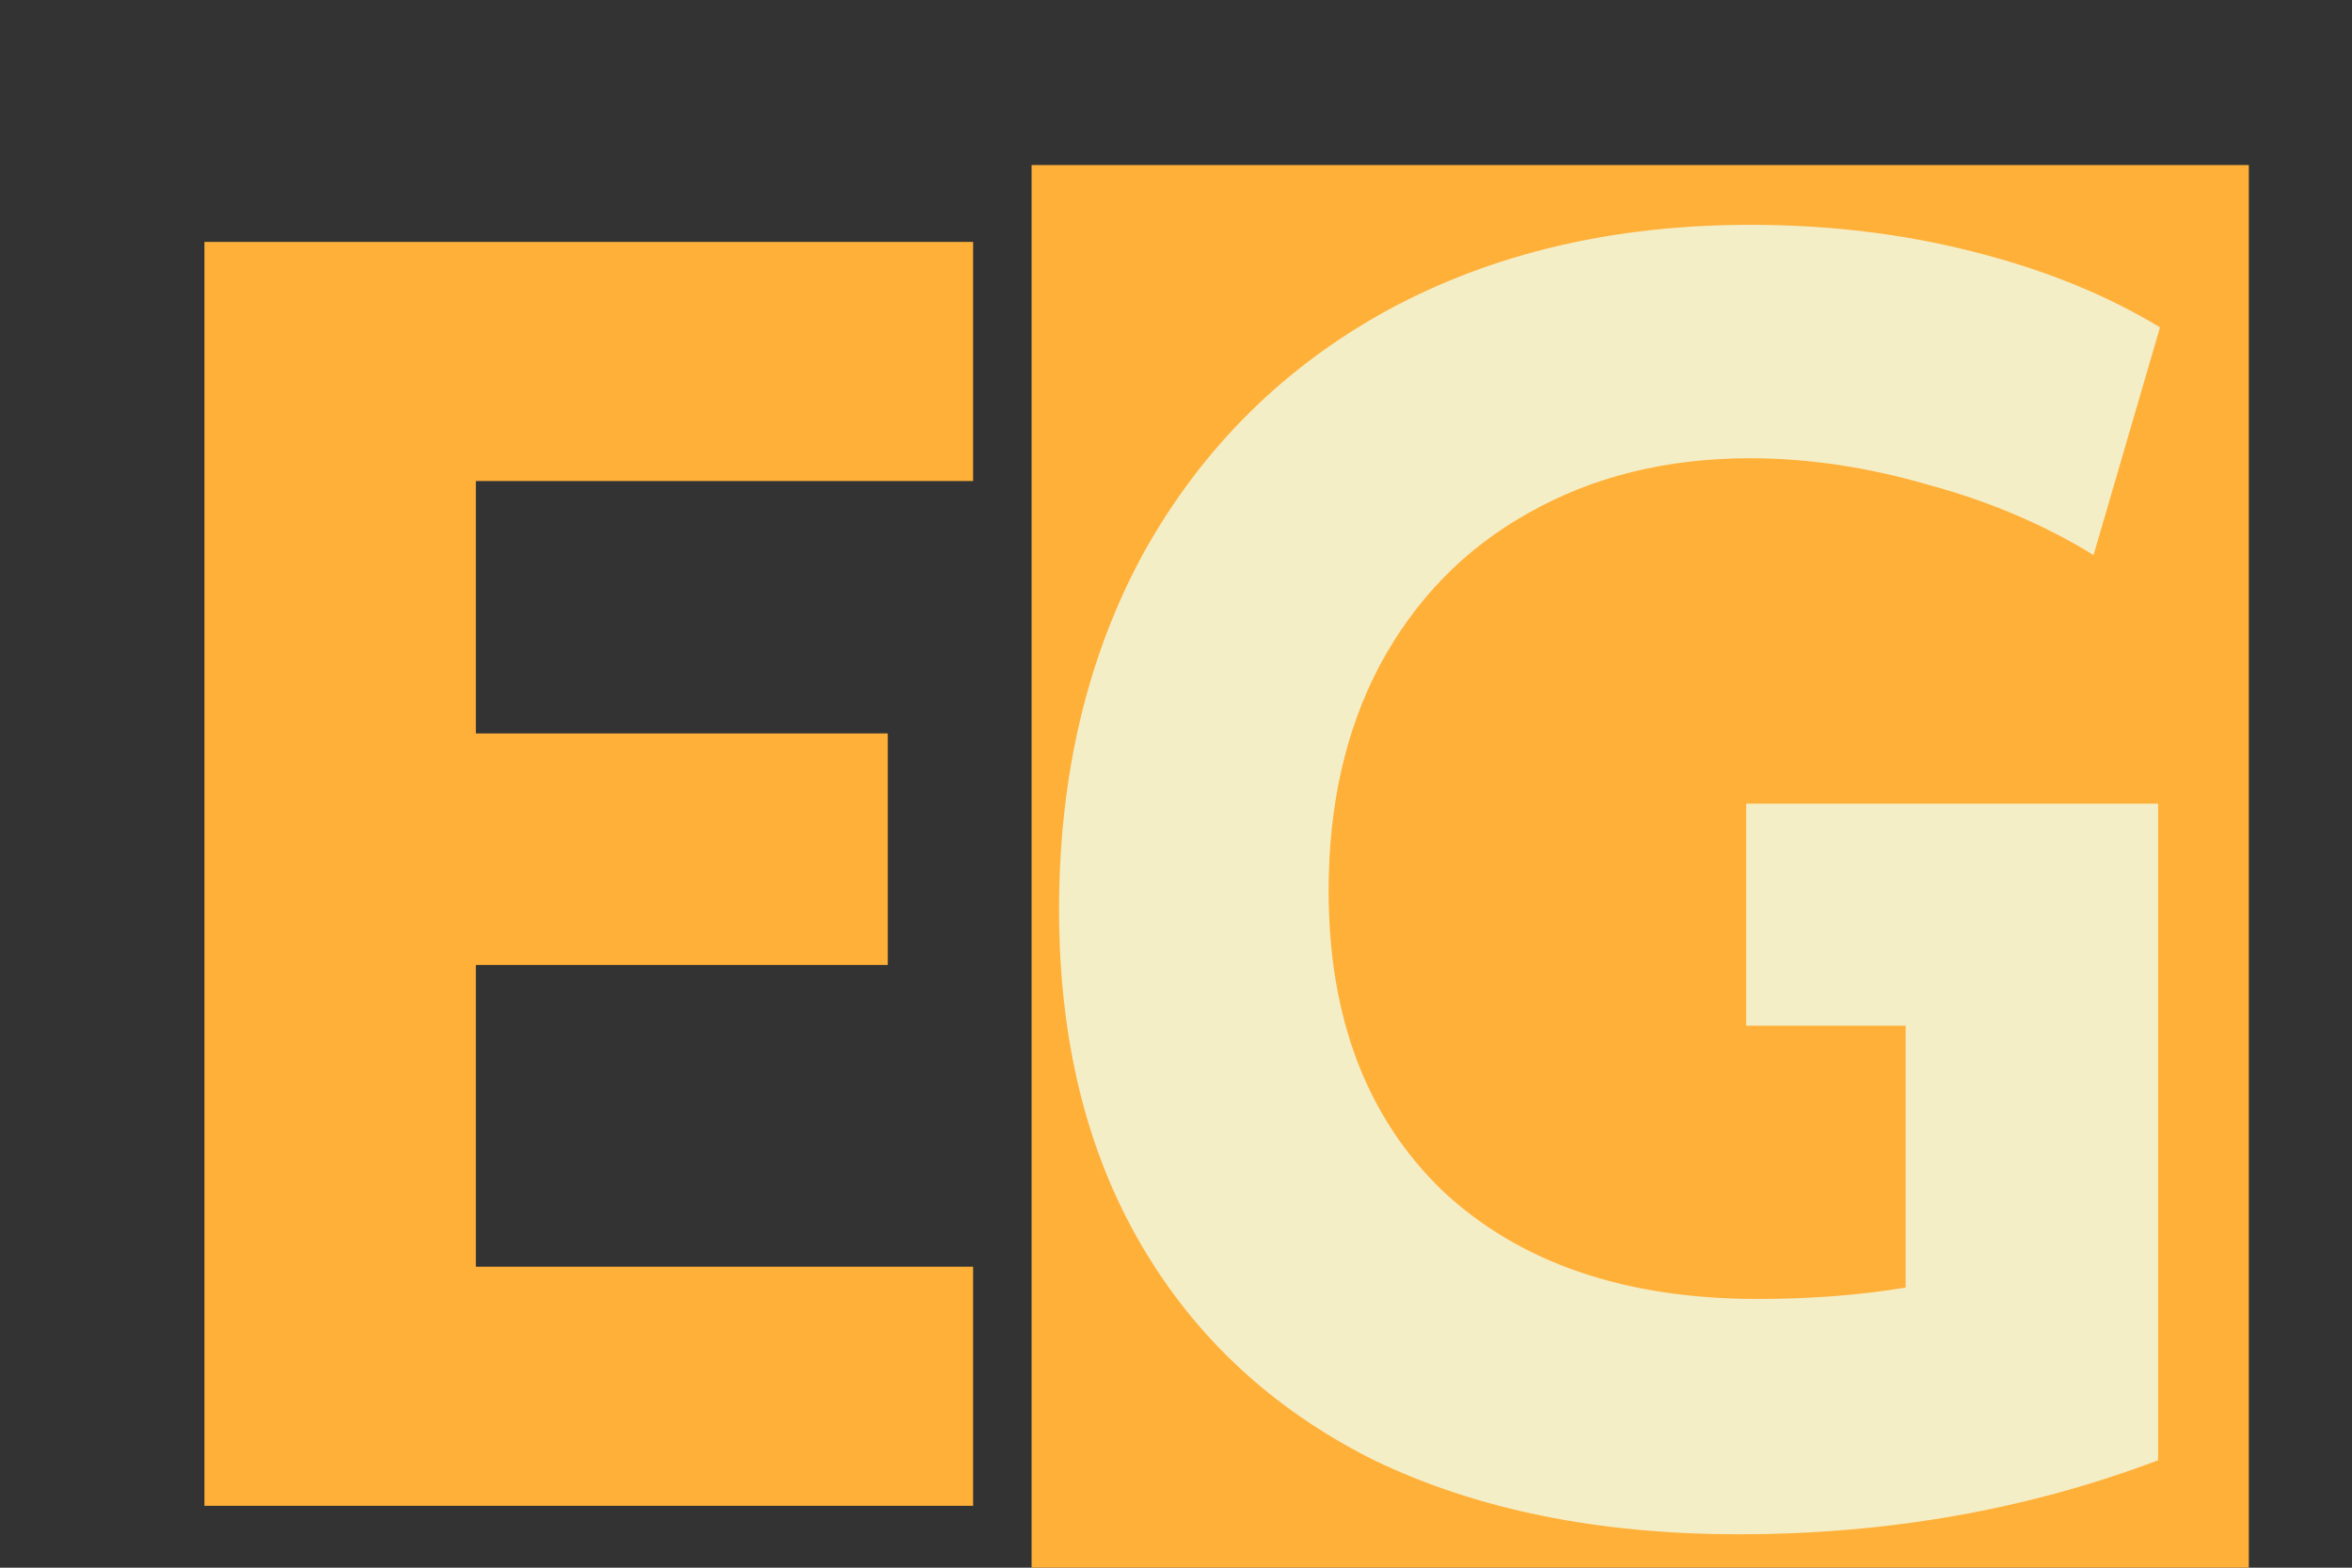 <svg width="114" height="76" viewBox="0 0 114 76" fill="none" xmlns="http://www.w3.org/2000/svg">
<rect x="0" y="0" width="114" height="76" fill="#333333" stroke="none"/>
<rect x="50" y="8" width="59" height="68" fill="#FFB039"/>
<path d="M9.908 11.728H47.167V23.32H23.064V35.556H43.028V46.78H23.064V61.408H47.167V73H9.908V11.728Z" fill="#FFB039"/>
<path d="M84.269 74.38C77.461 74.38 71.573 73.184 66.605 70.792C61.698 68.339 57.926 64.843 55.289 60.304C52.651 55.765 51.333 50.368 51.333 44.112C51.333 37.549 52.713 31.753 55.473 26.724C58.294 21.695 62.219 17.8 67.249 15.04C72.339 12.28 78.197 10.9 84.821 10.9C88.623 10.9 92.211 11.329 95.585 12.188C99.019 13.047 102.055 14.273 104.693 15.868L101.473 26.908C99.081 25.436 96.413 24.301 93.469 23.504C90.525 22.645 87.642 22.216 84.821 22.216C80.773 22.216 77.185 23.105 74.057 24.884C70.99 26.601 68.598 29.055 66.881 32.244C65.225 35.372 64.397 39.021 64.397 43.192C64.397 49.325 66.237 54.171 69.917 57.728C73.658 61.224 78.749 62.972 85.189 62.972C87.765 62.972 90.157 62.788 92.365 62.42V49.724H84.637V38.96H104.601V70.792C98.283 73.184 91.506 74.38 84.269 74.38Z" fill="#F4EEC7"/>
</svg>
